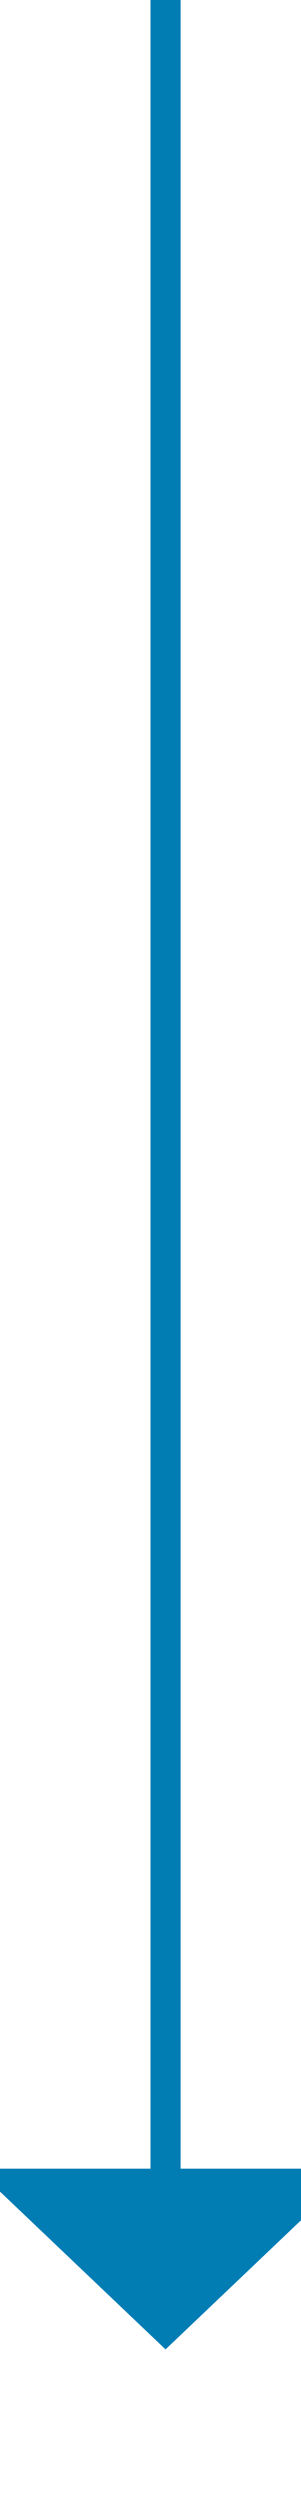 ﻿<?xml version="1.0" encoding="utf-8"?>
<svg version="1.1" xmlns:xlink="http://www.w3.org/1999/xlink" width="10px" height="83px" preserveAspectRatio="xMidYMin meet" viewBox="344 1506  8 83" xmlns="http://www.w3.org/2000/svg">
  <path d="M 348.5 1506  L 348.5 1579  " stroke-width="1" stroke="#027db4" fill="none" />
  <path d="M 342.2 1578  L 348.5 1584  L 354.8 1578  L 342.2 1578  Z " fill-rule="nonzero" fill="#027db4" stroke="none" />
</svg>
